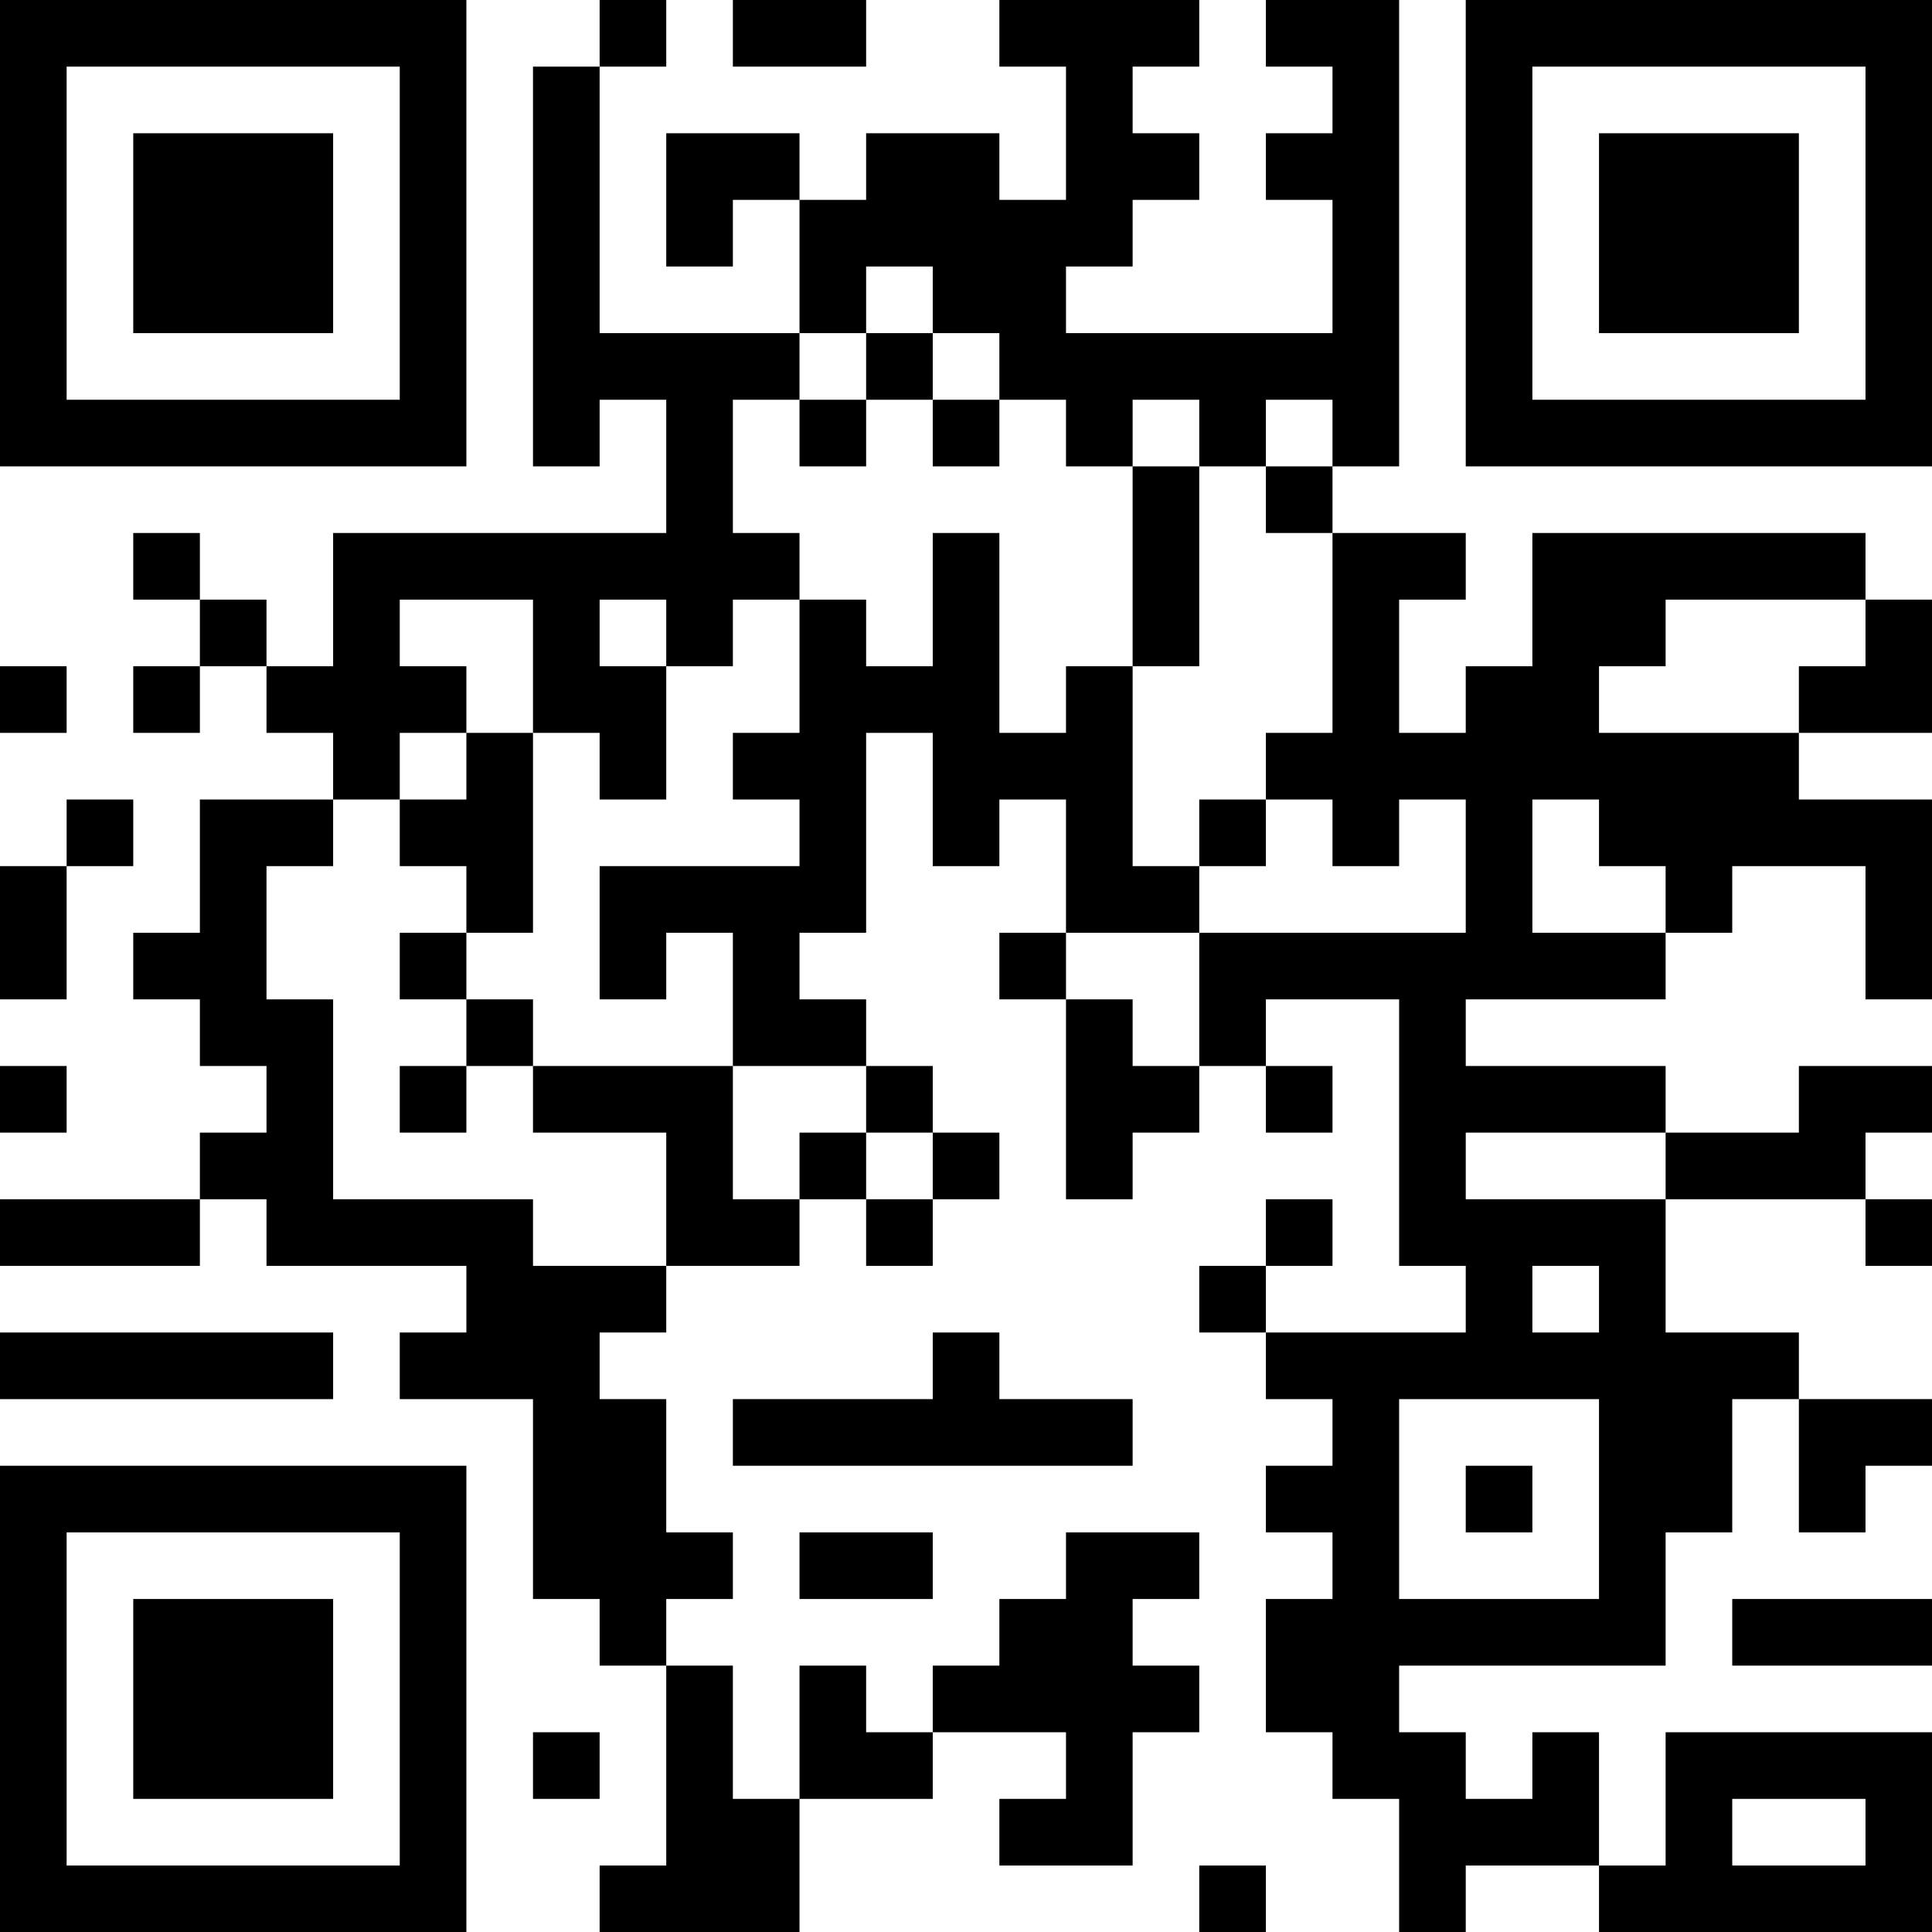 <?xml version="1.0" encoding="UTF-8"?>
<svg xmlns="http://www.w3.org/2000/svg" version="1.1" width="200" height="200" viewBox="0 0 200 200"><rect x="0" y="0" width="200" height="200" fill="#ffffff"/><g transform="scale(6.897)"><g transform="translate(0,0)"><path fill-rule="evenodd" d="M9 0L9 1L8 1L8 7L9 7L9 6L10 6L10 8L5 8L5 10L4 10L4 9L3 9L3 8L2 8L2 9L3 9L3 10L2 10L2 11L3 11L3 10L4 10L4 11L5 11L5 12L3 12L3 14L2 14L2 15L3 15L3 16L4 16L4 17L3 17L3 18L0 18L0 19L3 19L3 18L4 18L4 19L7 19L7 20L6 20L6 21L8 21L8 24L9 24L9 25L10 25L10 28L9 28L9 29L12 29L12 27L14 27L14 26L16 26L16 27L15 27L15 28L17 28L17 26L18 26L18 25L17 25L17 24L18 24L18 23L16 23L16 24L15 24L15 25L14 25L14 26L13 26L13 25L12 25L12 27L11 27L11 25L10 25L10 24L11 24L11 23L10 23L10 21L9 21L9 20L10 20L10 19L12 19L12 18L13 18L13 19L14 19L14 18L15 18L15 17L14 17L14 16L13 16L13 15L12 15L12 14L13 14L13 11L14 11L14 13L15 13L15 12L16 12L16 14L15 14L15 15L16 15L16 18L17 18L17 17L18 17L18 16L19 16L19 17L20 17L20 16L19 16L19 15L21 15L21 19L22 19L22 20L19 20L19 19L20 19L20 18L19 18L19 19L18 19L18 20L19 20L19 21L20 21L20 22L19 22L19 23L20 23L20 24L19 24L19 26L20 26L20 27L21 27L21 29L22 29L22 28L24 28L24 29L29 29L29 26L25 26L25 28L24 28L24 26L23 26L23 27L22 27L22 26L21 26L21 25L25 25L25 23L26 23L26 21L27 21L27 23L28 23L28 22L29 22L29 21L27 21L27 20L25 20L25 18L28 18L28 19L29 19L29 18L28 18L28 17L29 17L29 16L27 16L27 17L25 17L25 16L22 16L22 15L25 15L25 14L26 14L26 13L28 13L28 15L29 15L29 12L27 12L27 11L29 11L29 9L28 9L28 8L23 8L23 10L22 10L22 11L21 11L21 9L22 9L22 8L20 8L20 7L21 7L21 0L19 0L19 1L20 1L20 2L19 2L19 3L20 3L20 5L16 5L16 4L17 4L17 3L18 3L18 2L17 2L17 1L18 1L18 0L15 0L15 1L16 1L16 3L15 3L15 2L13 2L13 3L12 3L12 2L10 2L10 4L11 4L11 3L12 3L12 5L9 5L9 1L10 1L10 0ZM11 0L11 1L13 1L13 0ZM13 4L13 5L12 5L12 6L11 6L11 8L12 8L12 9L11 9L11 10L10 10L10 9L9 9L9 10L10 10L10 12L9 12L9 11L8 11L8 9L6 9L6 10L7 10L7 11L6 11L6 12L5 12L5 13L4 13L4 15L5 15L5 18L8 18L8 19L10 19L10 17L8 17L8 16L11 16L11 18L12 18L12 17L13 17L13 18L14 18L14 17L13 17L13 16L11 16L11 14L10 14L10 15L9 15L9 13L12 13L12 12L11 12L11 11L12 11L12 9L13 9L13 10L14 10L14 8L15 8L15 11L16 11L16 10L17 10L17 13L18 13L18 14L16 14L16 15L17 15L17 16L18 16L18 14L22 14L22 12L21 12L21 13L20 13L20 12L19 12L19 11L20 11L20 8L19 8L19 7L20 7L20 6L19 6L19 7L18 7L18 6L17 6L17 7L16 7L16 6L15 6L15 5L14 5L14 4ZM13 5L13 6L12 6L12 7L13 7L13 6L14 6L14 7L15 7L15 6L14 6L14 5ZM17 7L17 10L18 10L18 7ZM25 9L25 10L24 10L24 11L27 11L27 10L28 10L28 9ZM0 10L0 11L1 11L1 10ZM7 11L7 12L6 12L6 13L7 13L7 14L6 14L6 15L7 15L7 16L6 16L6 17L7 17L7 16L8 16L8 15L7 15L7 14L8 14L8 11ZM1 12L1 13L0 13L0 15L1 15L1 13L2 13L2 12ZM18 12L18 13L19 13L19 12ZM23 12L23 14L25 14L25 13L24 13L24 12ZM0 16L0 17L1 17L1 16ZM22 17L22 18L25 18L25 17ZM23 19L23 20L24 20L24 19ZM0 20L0 21L5 21L5 20ZM14 20L14 21L11 21L11 22L17 22L17 21L15 21L15 20ZM21 21L21 24L24 24L24 21ZM22 22L22 23L23 23L23 22ZM12 23L12 24L14 24L14 23ZM26 24L26 25L29 25L29 24ZM8 26L8 27L9 27L9 26ZM26 27L26 28L28 28L28 27ZM18 28L18 29L19 29L19 28ZM0 0L0 7L7 7L7 0ZM1 1L1 6L6 6L6 1ZM2 2L2 5L5 5L5 2ZM22 0L22 7L29 7L29 0ZM23 1L23 6L28 6L28 1ZM24 2L24 5L27 5L27 2ZM0 22L0 29L7 29L7 22ZM1 23L1 28L6 28L6 23ZM2 24L2 27L5 27L5 24Z" fill="#000000"/></g></g></svg>
